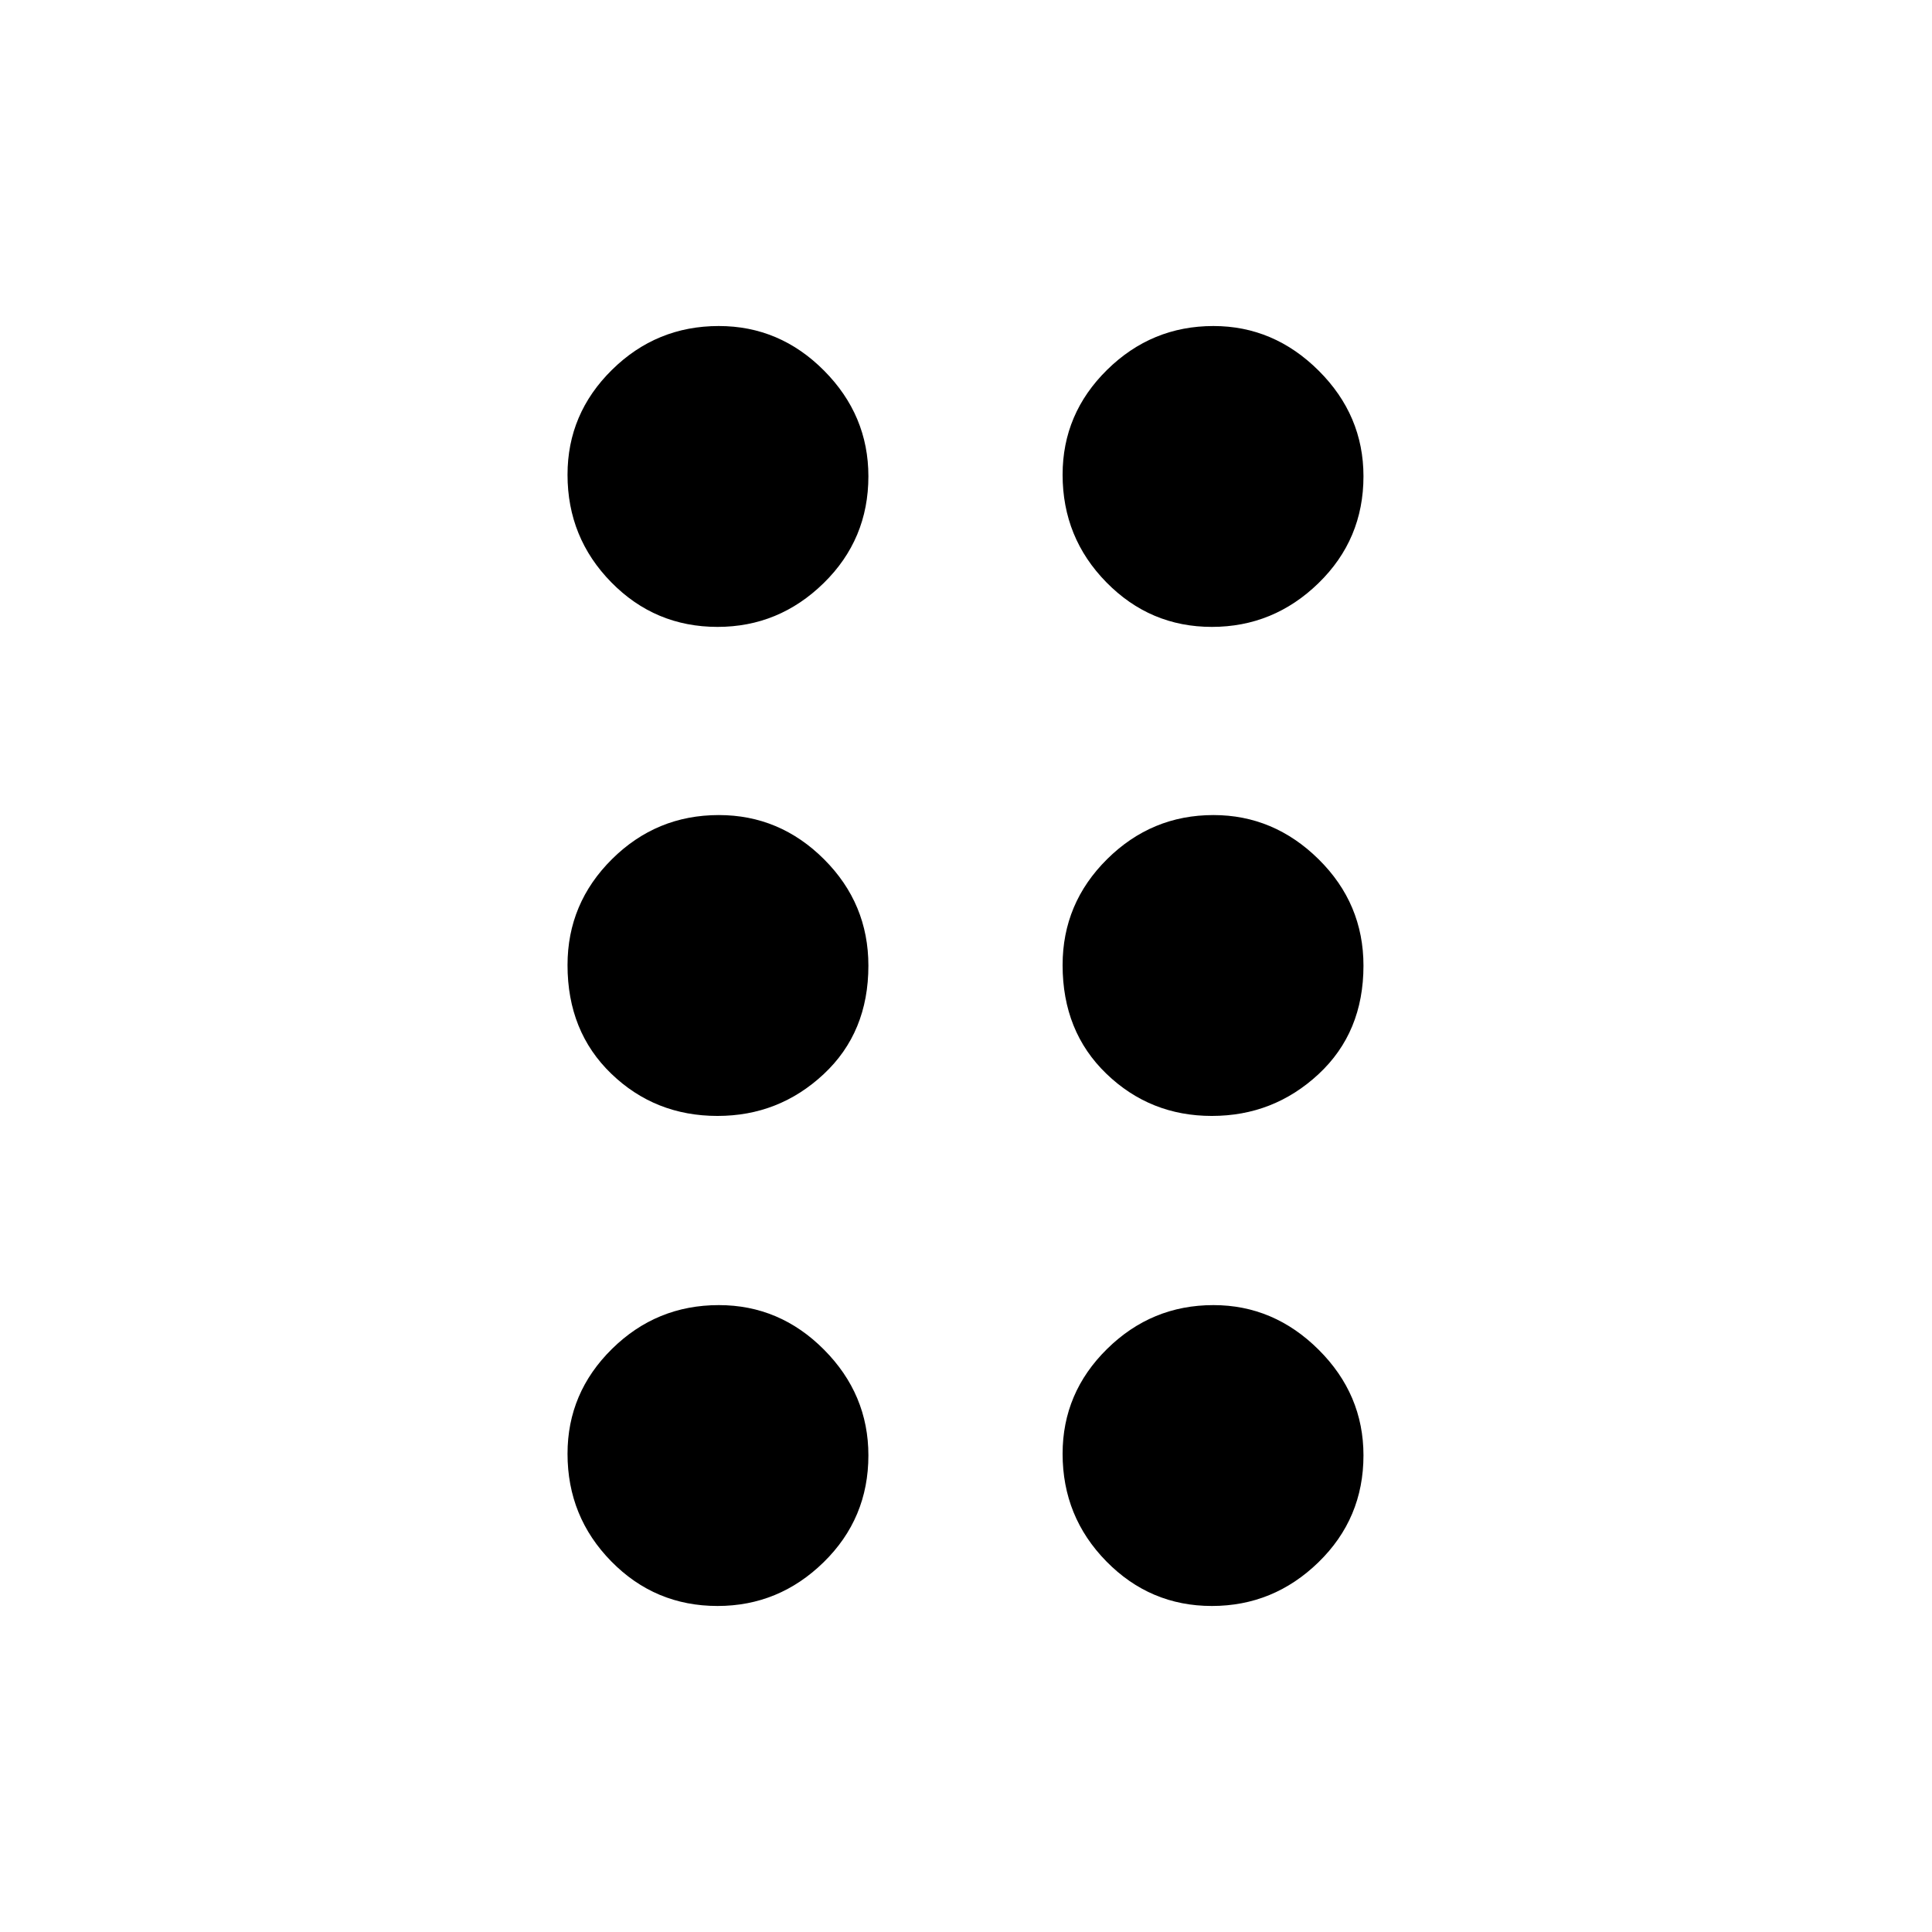<svg xmlns="http://www.w3.org/2000/svg" height="48" viewBox="0 -960 960 960" width="48"><path d="M356.54-162q-31.04 0-52.79-22.15T282-237.63q0-30.33 22.09-52.1 22.09-21.77 53.08-21.77 30.29 0 52.31 22.17 22.02 22.17 22.02 52.5 0 31.33-22.23 53.08T356.54-162Zm245.62 0q-30.66 0-52.41-22.15Q528-206.3 528-237.63q0-30.33 22.11-52.1 22.11-21.77 52.84-21.77 30.01 0 52.28 22.17t22.27 52.5q0 31.33-22.34 53.08t-53 21.75ZM356.54-405.5q-31.04 0-52.79-20.97Q282-447.43 282-480.45q0-30.72 22.09-52.64Q326.18-555 357.17-555q30.29 0 52.31 21.98 22.02 21.99 22.02 52.86 0 33.16-22.23 53.91t-52.73 20.75Zm245.62 0q-30.66 0-52.41-20.97Q528-447.43 528-480.45q0-30.72 22.11-52.64Q572.22-555 602.95-555q30.01 0 52.28 21.98 22.27 21.99 22.27 52.86 0 33.16-22.34 53.91t-53 20.75Zm-245.62-243q-31.04 0-52.79-22.15T282-724.13q0-30.33 22.09-52.1Q326.18-798 357.17-798q30.29 0 52.31 22.17 22.02 22.17 22.02 52.5 0 31.33-22.23 53.08t-52.73 21.75Zm245.62 0q-30.66 0-52.41-22.15Q528-692.8 528-724.13q0-30.33 22.11-52.1Q572.22-798 602.95-798q30.01 0 52.28 22.17t22.27 52.5q0 31.33-22.34 53.08t-53 21.75Z"/></svg>